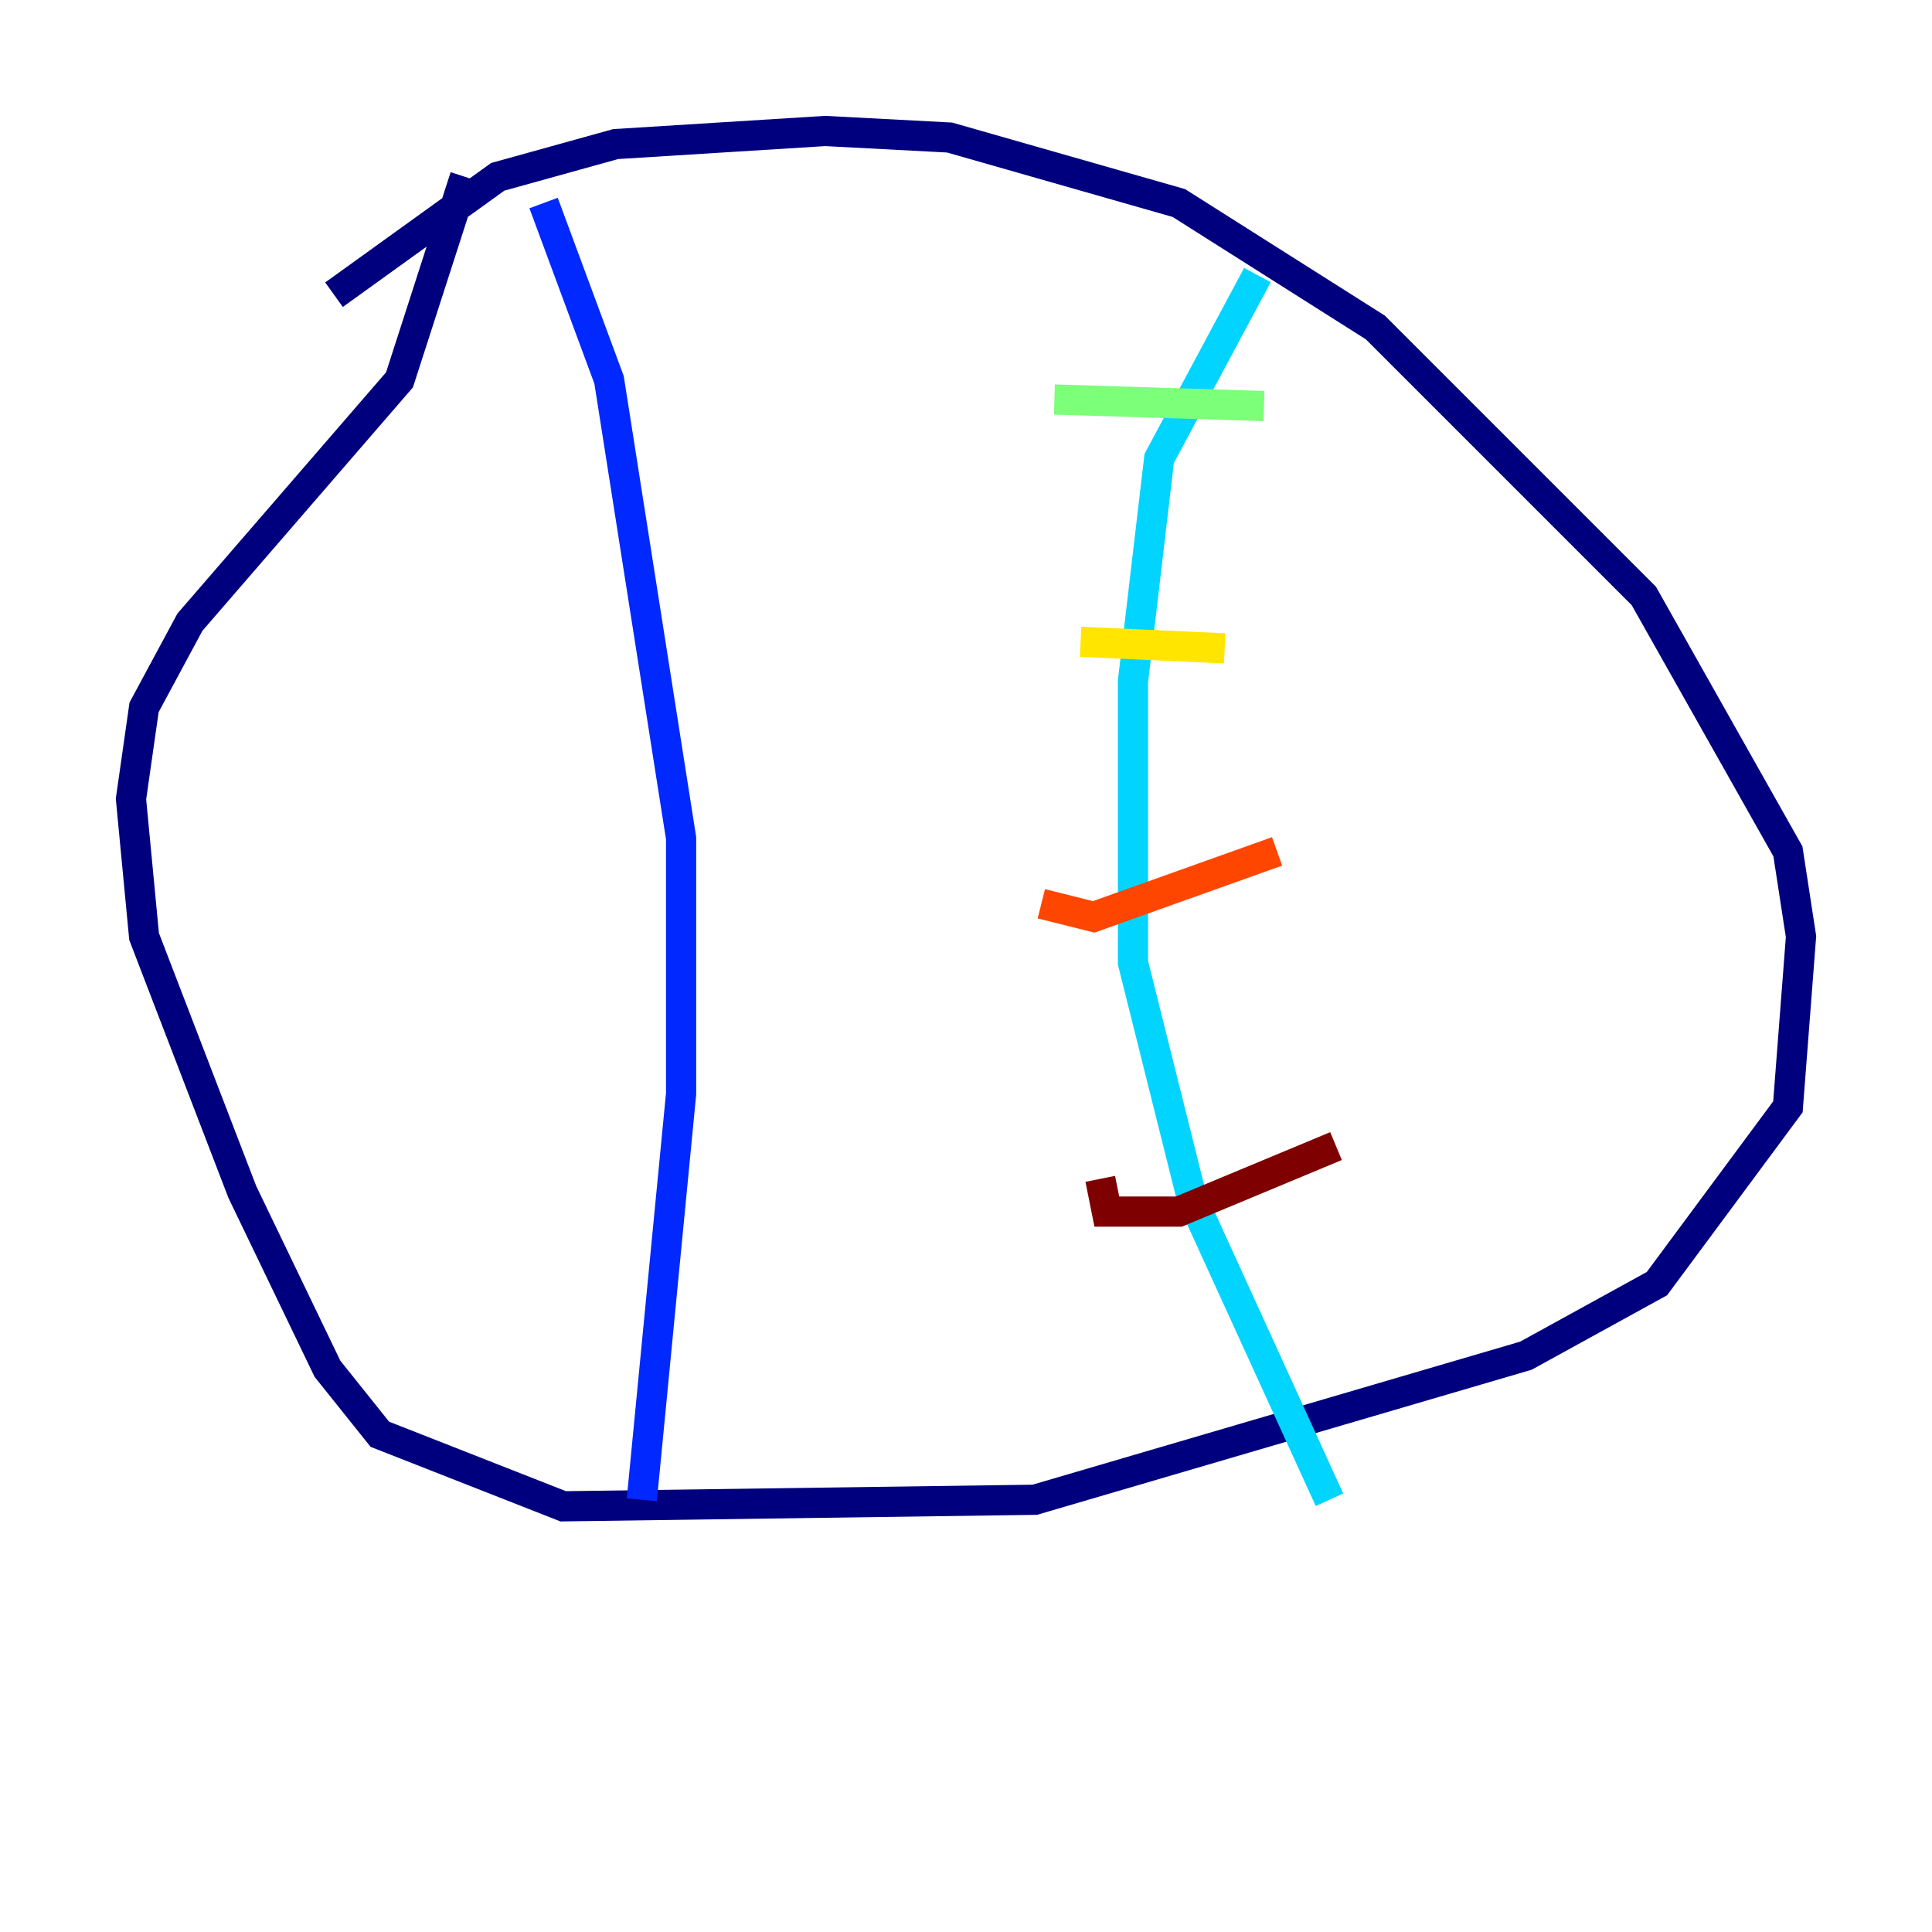 <?xml version="1.0" encoding="utf-8" ?>
<svg baseProfile="tiny" height="128" version="1.2" viewBox="0,0,128,128" width="128" xmlns="http://www.w3.org/2000/svg" xmlns:ev="http://www.w3.org/2001/xml-events" xmlns:xlink="http://www.w3.org/1999/xlink"><defs /><polyline fill="none" points="22.129,19.525 32.976,11.715 40.786,9.546 54.671,8.678 62.915,9.112 78.102,13.451 91.119,21.695 108.909,39.485 118.454,56.407 119.322,62.047 118.454,73.329 109.776,85.044 101.098,89.817 68.556,99.363 37.315,99.797 25.166,95.024 21.695,90.685 16.054,78.969 9.546,62.047 8.678,52.936 9.546,46.861 12.583,41.22 26.468,25.166 30.807,11.715" stroke="#00007f" stroke-width="2" /><polyline fill="none" points="36.014,13.451 40.352,25.166 45.125,55.539 45.125,72.461 42.522,99.363" stroke="#0028ff" stroke-width="2" /><polyline fill="none" points="83.308,18.224 76.8,30.373 75.064,45.125 75.064,63.783 78.969,79.403 88.081,99.363" stroke="#00d4ff" stroke-width="2" /><polyline fill="none" points="69.858,26.468 83.742,26.902" stroke="#7cff79" stroke-width="2" /><polyline fill="none" points="71.593,42.522 81.139,42.956" stroke="#ffe500" stroke-width="2" /><polyline fill="none" points="68.99,59.878 72.461,60.746 84.61,56.407" stroke="#ff4600" stroke-width="2" /><polyline fill="none" points="72.895,78.102 73.329,80.271 78.102,80.271 88.515,75.932" stroke="#7f0000" stroke-width="2" /></svg>